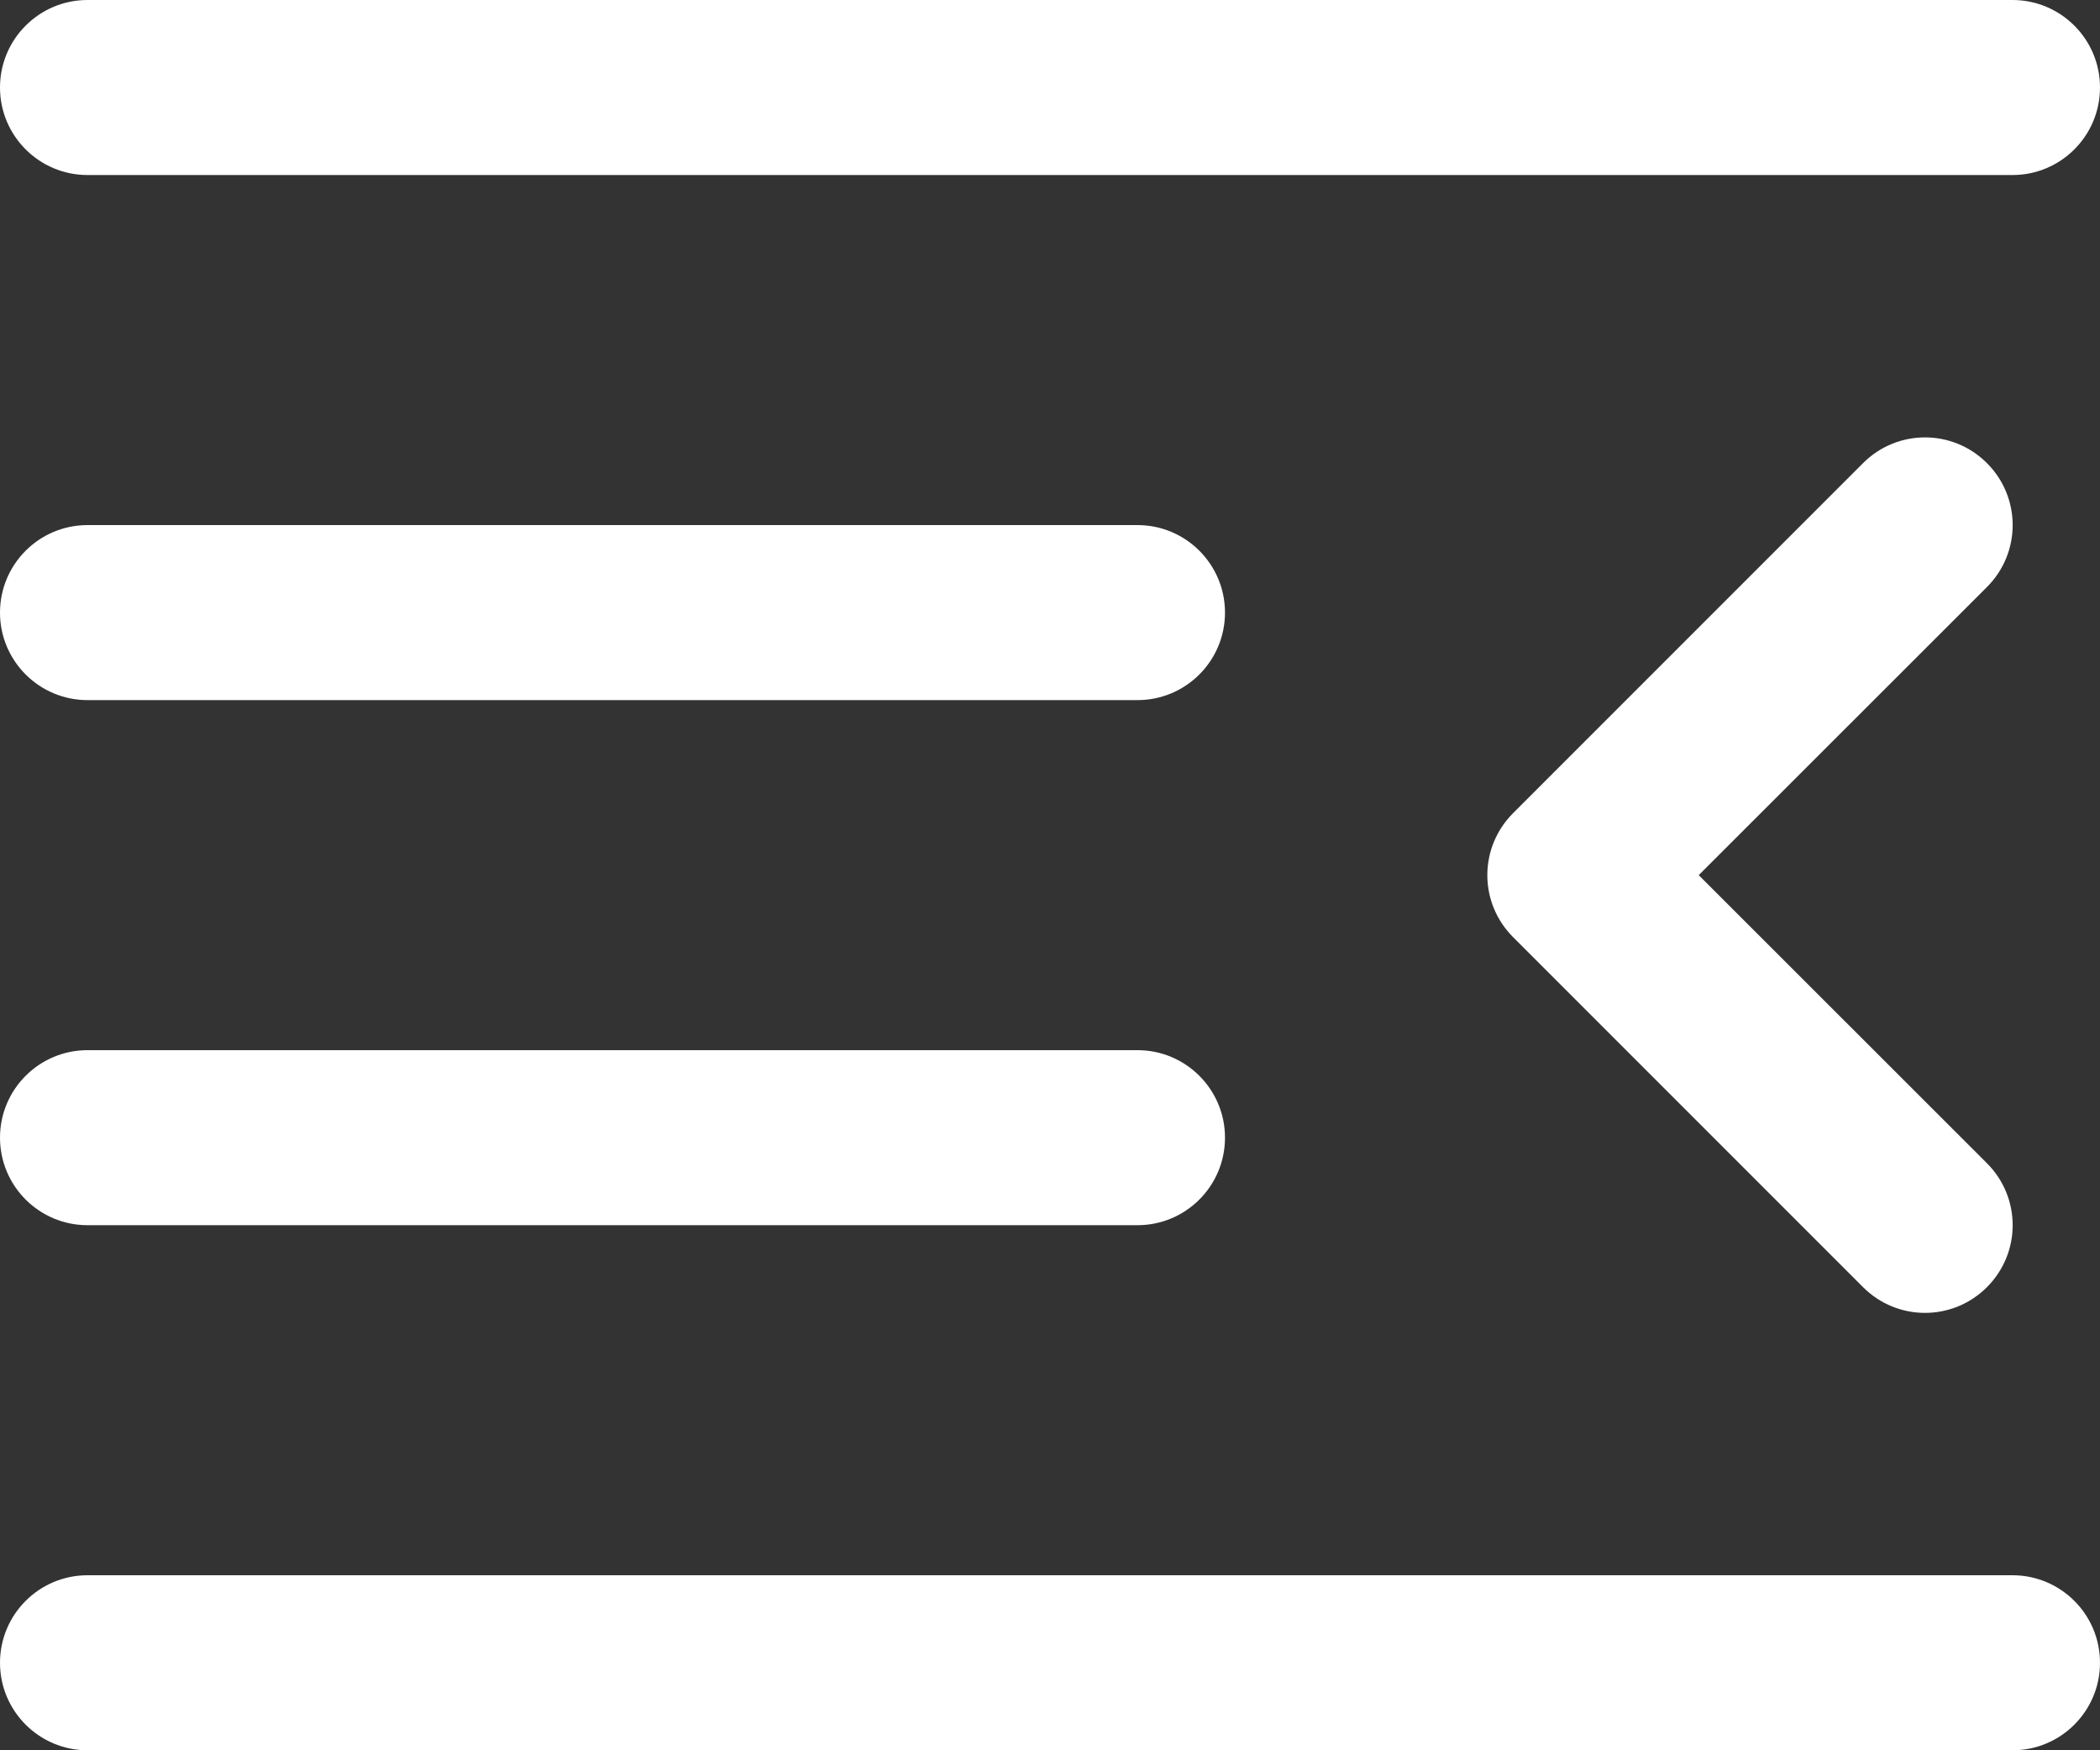 <?xml version="1.0" encoding="UTF-8" standalone="no"?><!-- Generator: Gravit.io --><svg xmlns="http://www.w3.org/2000/svg" xmlns:xlink="http://www.w3.org/1999/xlink" style="isolation:isolate" viewBox="0 0 12 10" width="12pt" height="10pt"><rect x="0" y="0" width="12" height="10" fill="#333333" stroke="none"/><defs><clipPath id="_clipPath_YZcpmXBJGf4p97cjDR1Lq83tsjQKU9tk"><rect x="0" y="0" width="12" height="10"/></clipPath></defs><g clip-path="url(#_clipPath_YZcpmXBJGf4p97cjDR1Lq83tsjQKU9tk)"><path d=" M 0 0.5 C 0 0.224 0.224 0 0.5 0 L 11.5 0 C 11.776 0 12 0.224 12 0.5 C 12 0.776 11.776 1 11.5 1 L 0.5 1 C 0.224 1 0 0.776 0 0.5 Z  M 10.646 2.646 C 10.842 2.45 11.158 2.45 11.354 2.646 C 11.55 2.842 11.55 3.158 11.354 3.354 L 9.707 5 L 11.354 6.646 C 11.55 6.842 11.55 7.158 11.354 7.354 C 11.158 7.55 10.842 7.55 10.646 7.354 L 8.646 5.354 C 8.552 5.26 8.499 5.133 8.499 5 C 8.499 4.867 8.552 4.74 8.646 4.646 L 10.646 2.646 Z  M 0 3.5 C 0 3.224 0.224 3 0.5 3 L 6.5 3 C 6.776 3 7 3.224 7 3.5 C 7 3.776 6.776 4 6.5 4 L 0.5 4 C 0.224 4 0 3.776 0 3.5 Z  M 0 6.5 C 0 6.224 0.224 6 0.5 6 L 6.5 6 C 6.776 6 7 6.224 7 6.5 C 7 6.776 6.776 7 6.5 7 L 0.5 7 C 0.224 7 0 6.776 0 6.5 Z  M 0 9.5 C 0 9.224 0.224 9 0.5 9 L 11.5 9 C 11.776 9 12 9.224 12 9.5 C 12 9.776 11.776 10 11.5 10 L 0.5 10 C 0.224 10 0 9.776 0 9.5 Z " fill="rgb(255,255,255)"/></g></svg>